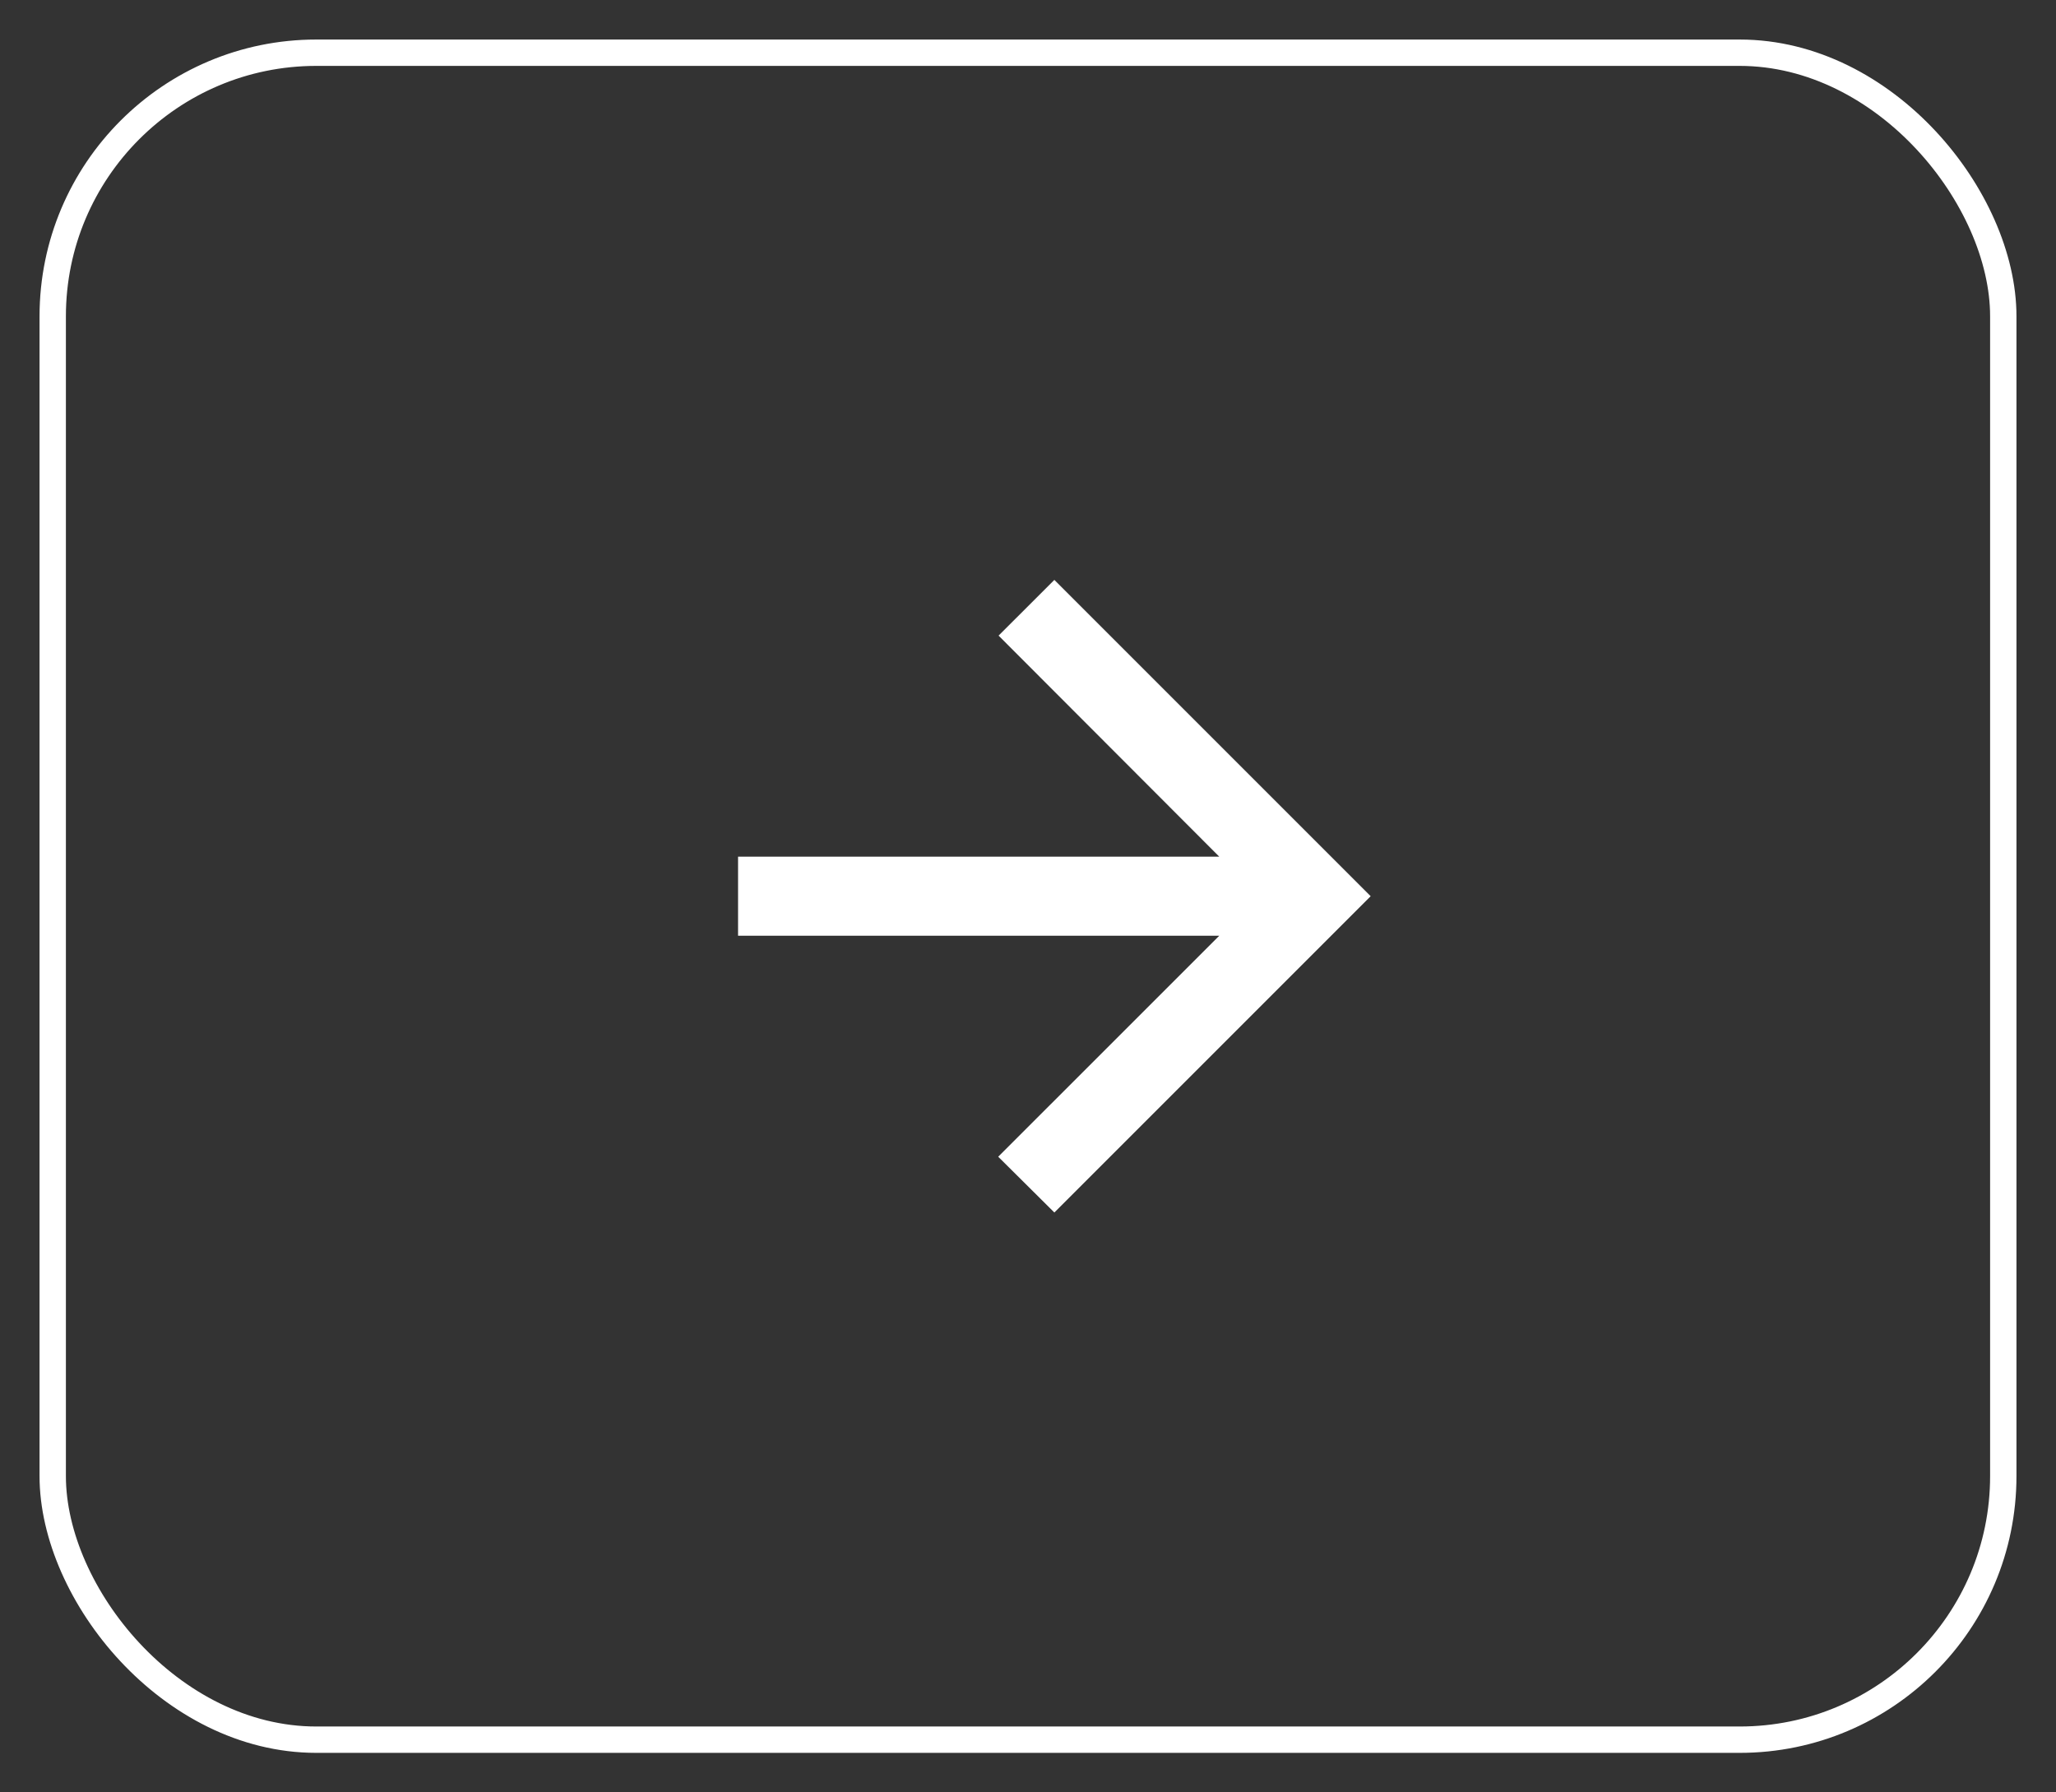 <svg width="39" height="34" viewBox="0 0 39 34" fill="none" xmlns="http://www.w3.org/2000/svg">
<rect x="0" y="0" width="39" height="34" fill="#333333" stroke="none"/>
<rect x="1" y="1" width="37" height="32" rx="5" stroke="white" stroke-width="0.5"/>
<path d="M14 17.75L23.128 17.75L18.935 21.942L20 23L26 17L20 11L18.942 12.057L23.128 16.25L14 16.25L14 17.75Z" fill="white"/>
</svg>
